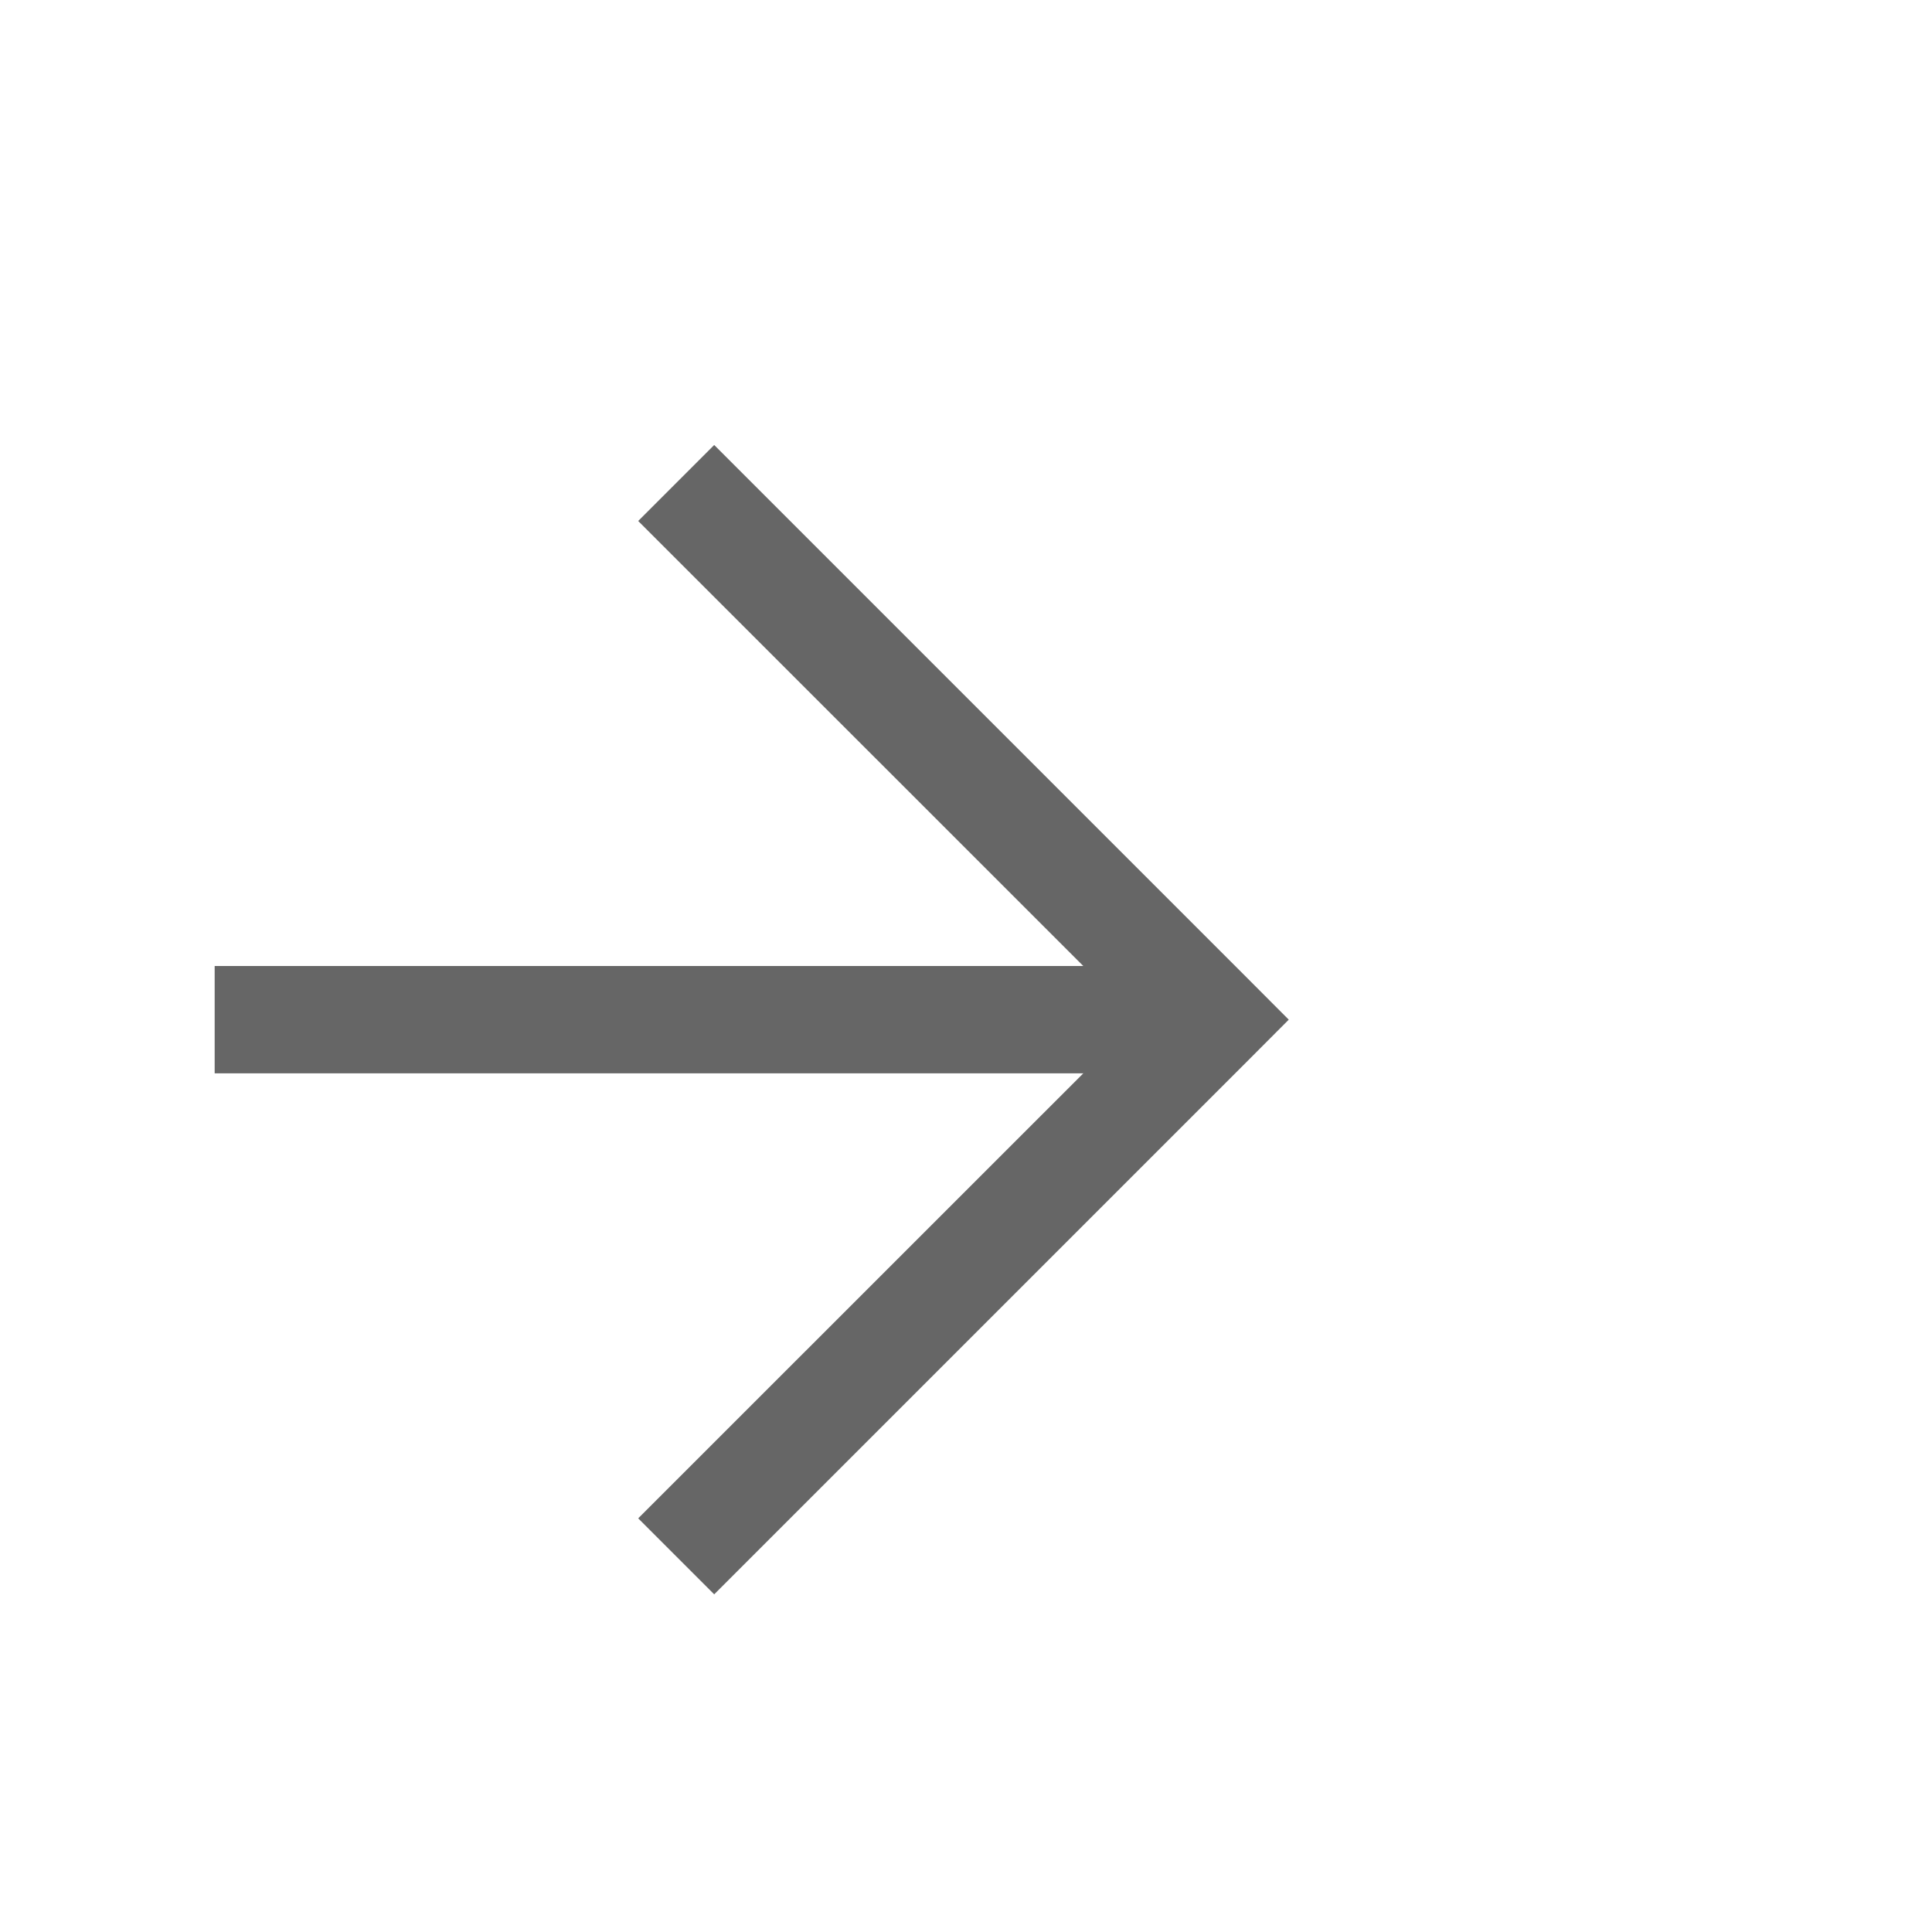 ﻿<?xml version="1.0" encoding="utf-8"?>
<svg version="1.1" width="18px" height="18px" viewBox="1234 810  18 18" xmlns:xlink="http://www.w3.org/1999/xlink" xmlns="http://www.w3.org/2000/svg">
  <defs>
    <mask fill="white" id="clip3927">
      <path d="M 1196 806  L 1236 806  L 1236 831  L 1196 831  Z M 1186 806  L 1253 806  L 1253 831  L 1186 831  Z " fill-rule="evenodd" />
    </mask>
  </defs>
  <path d="M 1196 819.5  L 1186 819.5  M 1236 819.5  L 1245 819.5  " stroke-width="1" stroke="#666666" fill="none" />
  <path d="M 1239.946 814.854  L 1244.593 819.5  L 1239.946 824.146  L 1240.654 824.854  L 1245.654 819.854  L 1246.007 819.5  L 1245.654 819.146  L 1240.654 814.146  L 1239.946 814.854  Z " fill-rule="nonzero" fill="#666666" stroke="none" mask="url(#clip3927)" />
</svg>